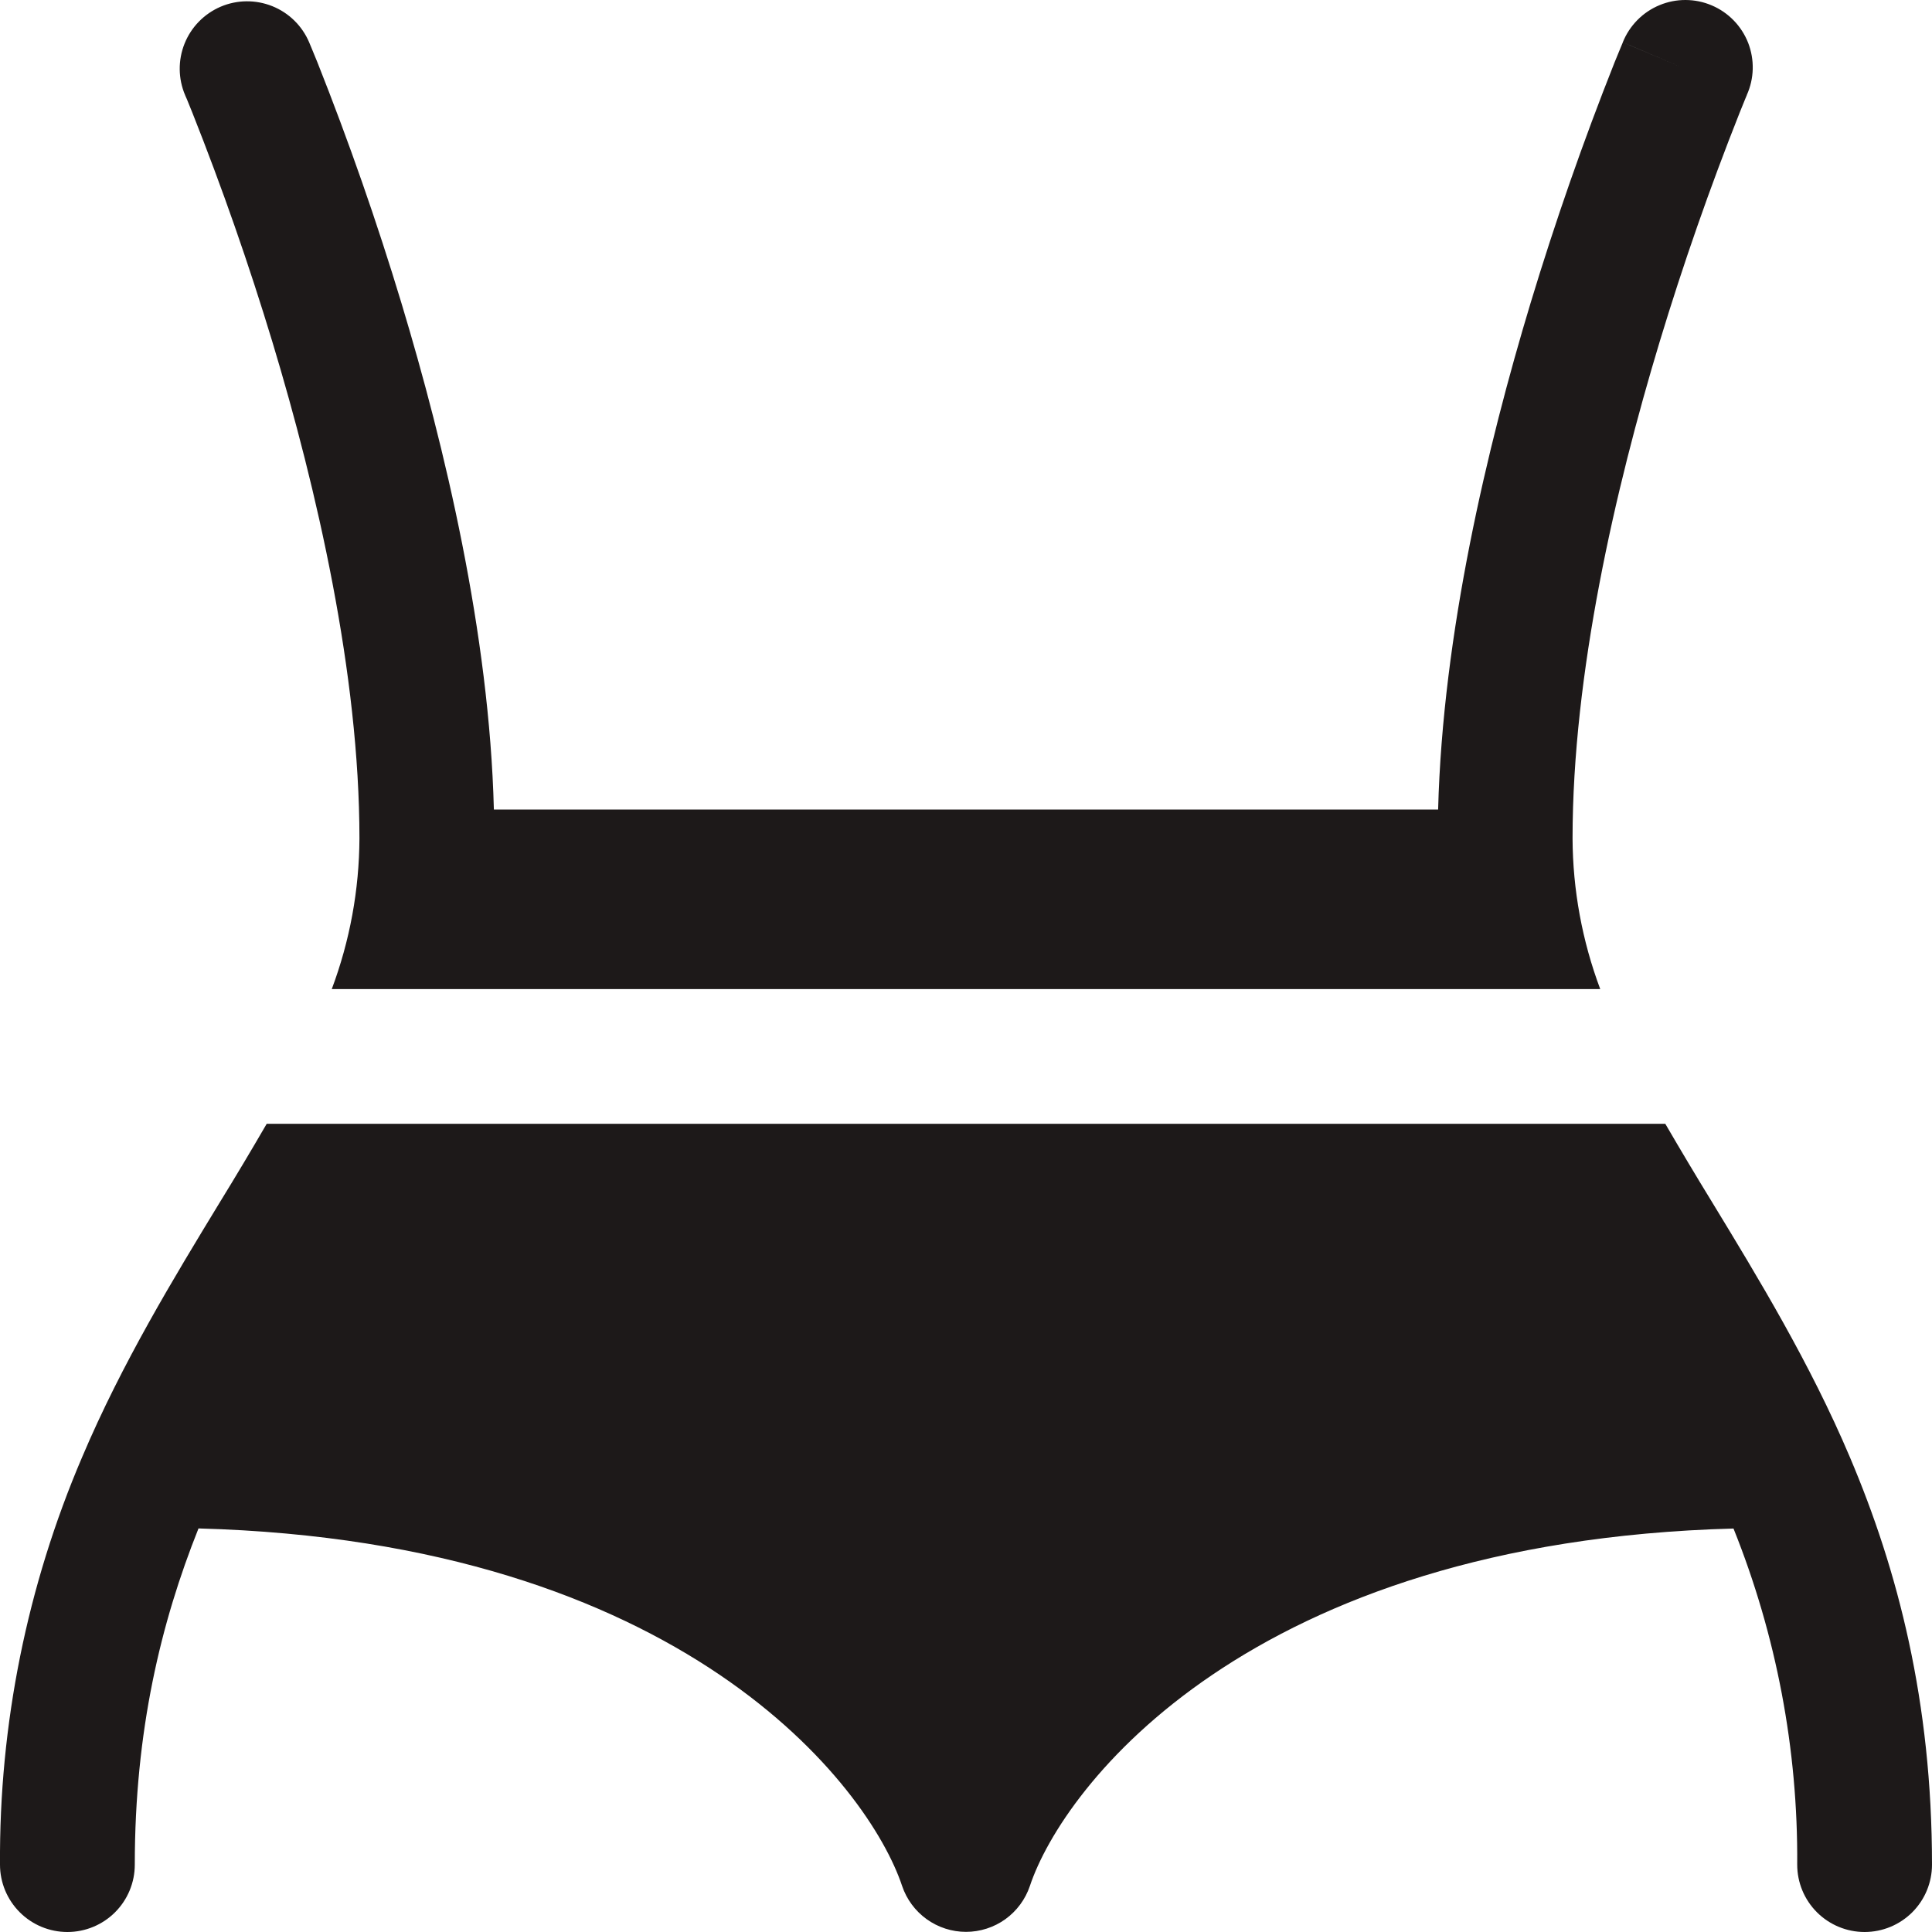<svg width="43" height="43" viewBox="0 0 43 43" fill="none" xmlns="http://www.w3.org/2000/svg">
<path d="M41.172 32.431C40.286 30.34 39.128 28.436 38.1 26.747C37.748 26.173 37.403 25.594 37.064 25.012H5.936C5.598 25.594 5.253 26.173 4.9 26.747C3.872 28.436 2.714 30.34 1.828 32.431C0.602 35.297 -0.02 38.384 0 41.501C0 41.899 0.159 42.28 0.44 42.561C0.721 42.842 1.103 43 1.5 43C1.898 43 2.28 42.842 2.561 42.561C2.842 42.28 3 41.899 3 41.501C3 38.523 3.58 36.115 4.418 34.018C15.206 34.312 19.338 39.756 20.078 41.975C20.178 42.272 20.369 42.531 20.625 42.715C20.88 42.898 21.186 42.997 21.5 42.997C21.814 42.997 22.121 42.898 22.376 42.715C22.631 42.531 22.822 42.272 22.922 41.975C23.662 39.756 27.794 34.312 38.582 34.02C39.537 36.398 40.019 38.939 40 41.501C40 41.899 40.158 42.28 40.439 42.561C40.721 42.842 41.102 43 41.5 43C41.898 43 42.279 42.842 42.561 42.561C42.842 42.28 43 41.899 43 41.501C43 37.873 42.24 34.945 41.172 32.431ZM6.88 0.94C6.724 0.574 6.429 0.285 6.06 0.137C5.69 -0.011 5.277 -0.007 4.911 0.149C4.545 0.306 4.256 0.601 4.108 0.97C3.96 1.339 3.964 1.751 4.12 2.117L4.128 2.137L4.16 2.209L4.28 2.505C4.946 4.183 5.541 5.888 6.064 7.615C7.05 10.879 8 14.999 8 18.66C7.995 19.806 7.786 20.941 7.384 22.014H35.616C35.214 20.941 35.005 19.806 35 18.66C35 14.999 35.95 10.879 36.936 7.615C37.459 5.888 38.054 4.183 38.72 2.505L38.84 2.209L38.87 2.137L38.878 2.119V2.115C38.96 1.933 39.005 1.737 39.01 1.537C39.015 1.338 38.98 1.139 38.908 0.953C38.835 0.768 38.726 0.598 38.587 0.455C38.448 0.312 38.282 0.198 38.098 0.12C37.914 0.041 37.717 0.001 37.517 1.27635e-05C37.317 -0.001 37.119 0.038 36.935 0.115C36.751 0.191 36.583 0.304 36.443 0.446C36.303 0.588 36.192 0.757 36.118 0.942C36.118 0.942 36.12 0.94 37.5 1.528L36.118 0.942L36.116 0.95L36.106 0.974L36.07 1.06L35.936 1.386C35.237 3.147 34.613 4.936 34.064 6.75C33.102 9.938 32.11 14.101 32.008 18.017H10.992C10.892 14.099 9.898 9.938 8.936 6.75C8.388 4.937 7.763 3.147 7.064 1.386L6.93 1.06L6.894 0.974L6.884 0.95L6.882 0.944L6.88 0.94Z" fill="#1D1919"/>
</svg>
